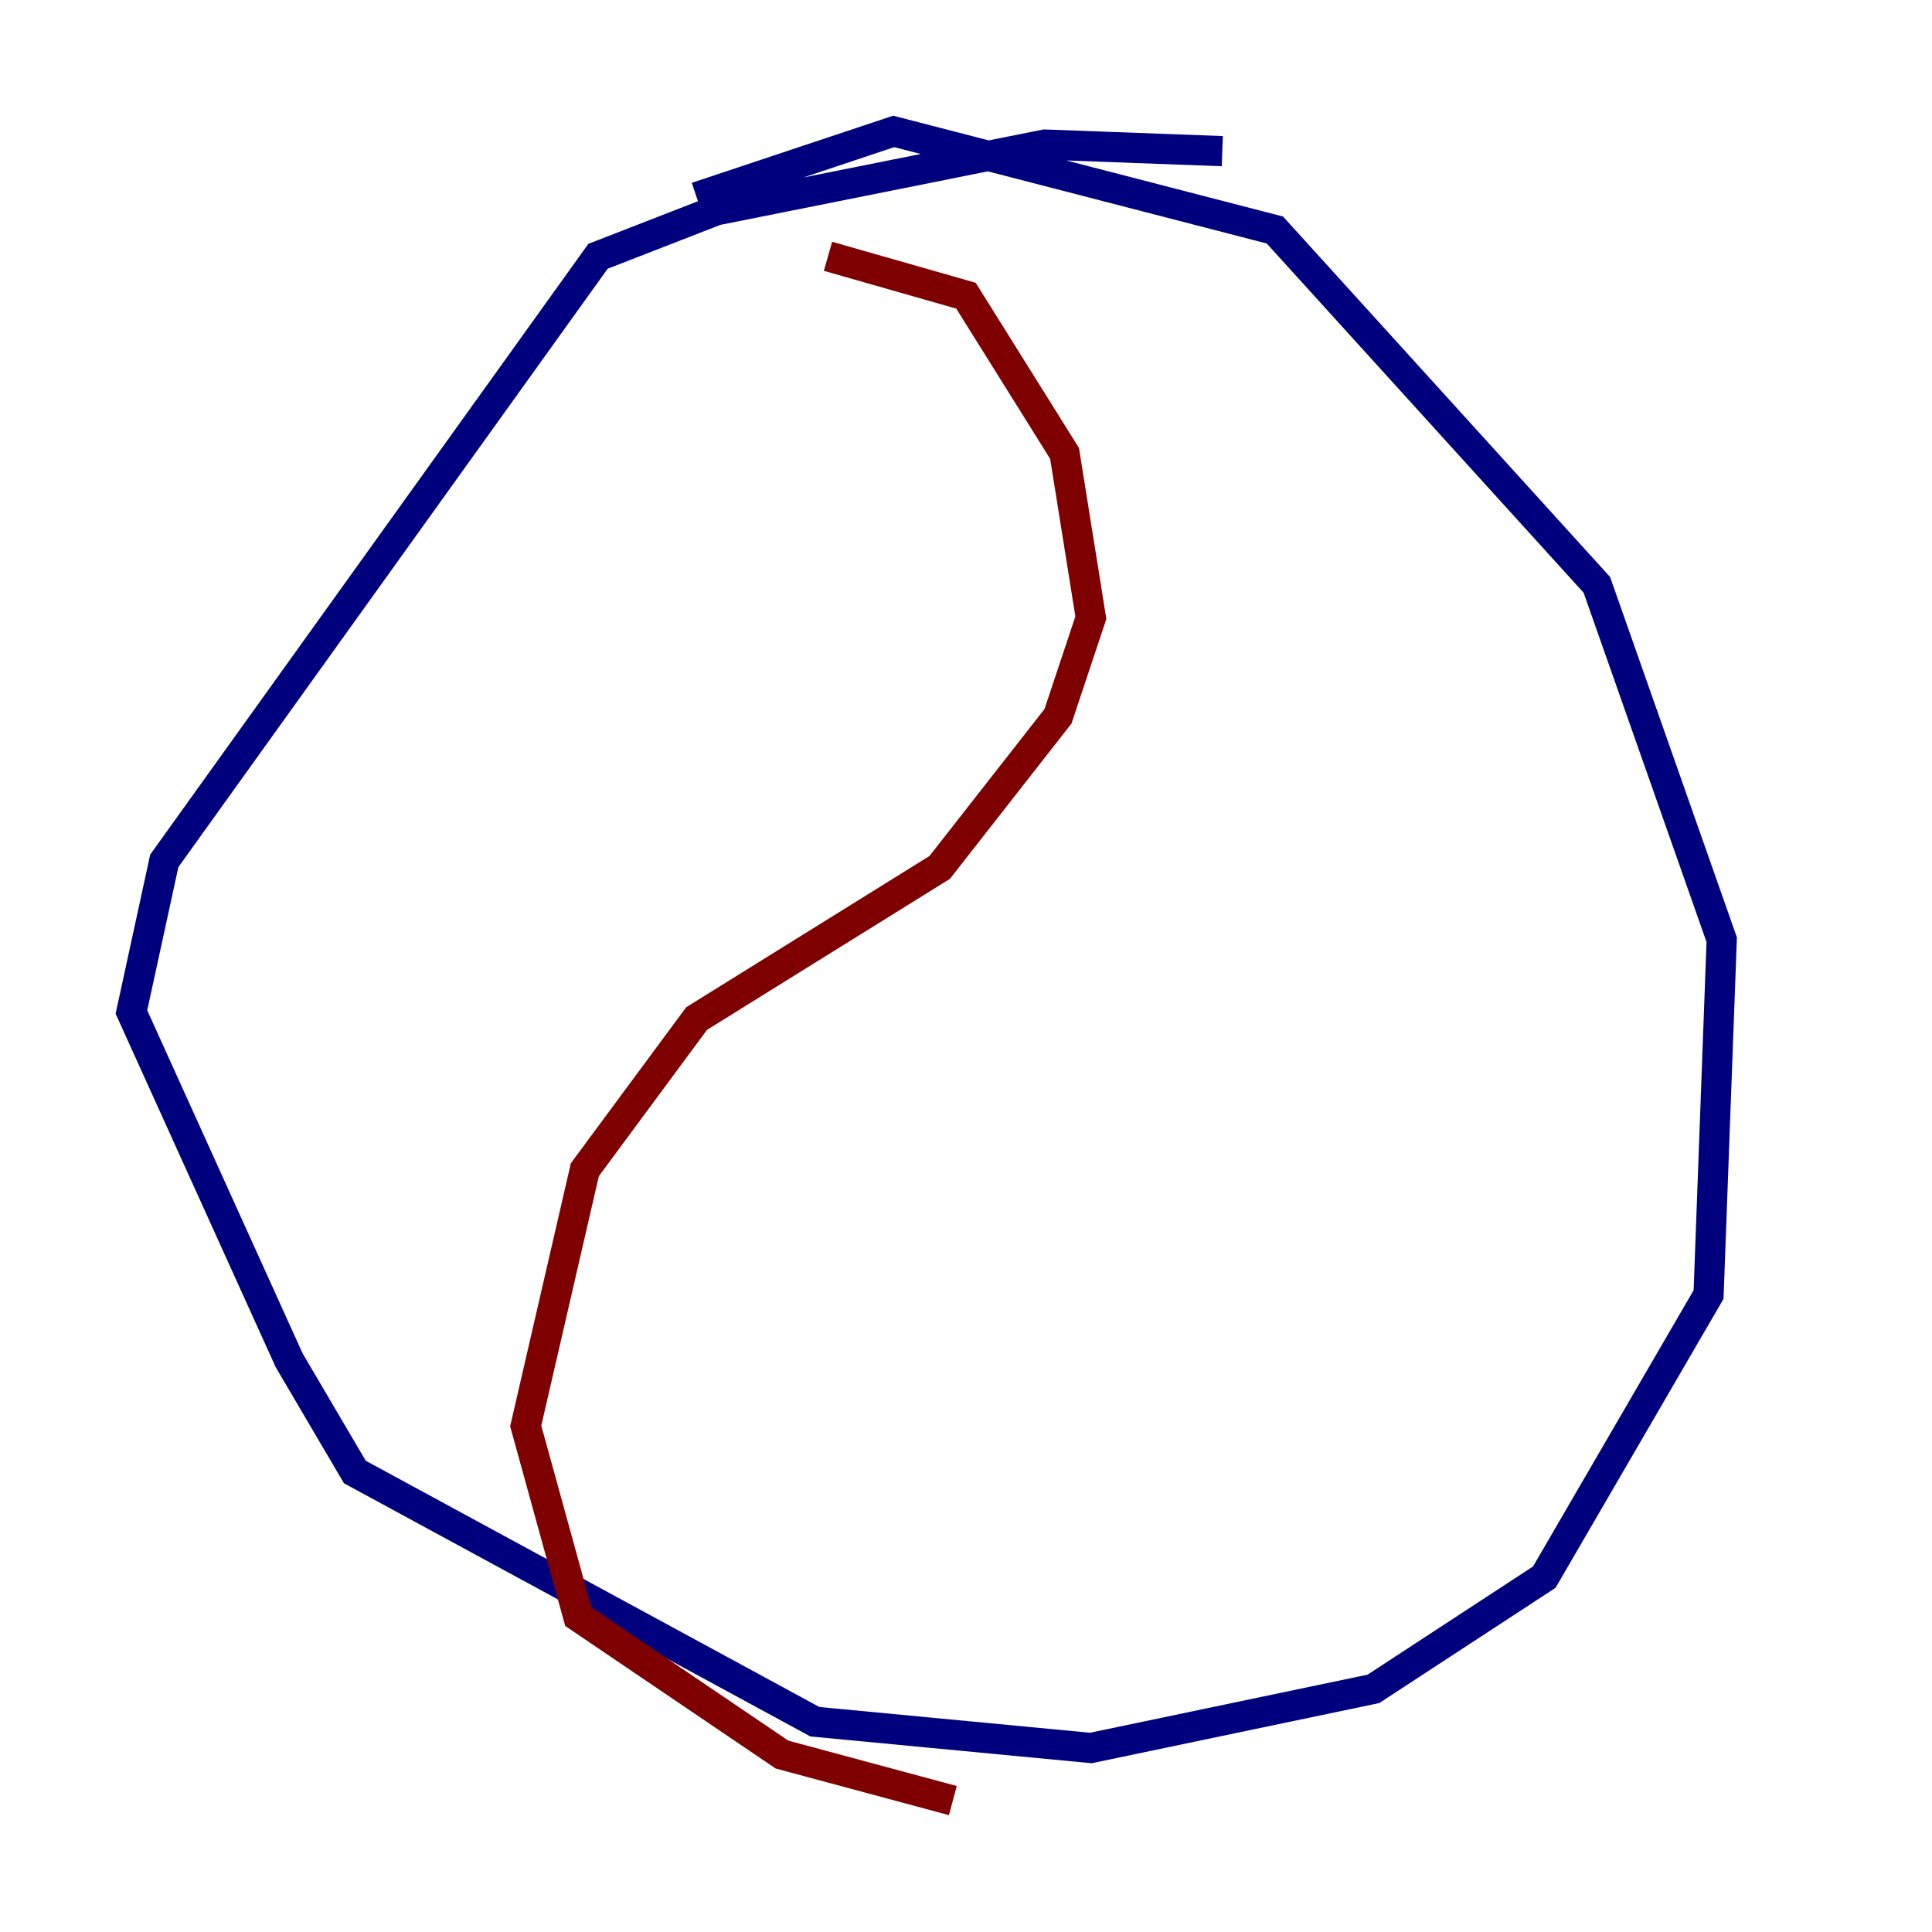 <?xml version="1.0" encoding="utf-8" ?>
<svg baseProfile="tiny" height="128" version="1.2" viewBox="0,0,128,128" width="128" xmlns="http://www.w3.org/2000/svg" xmlns:ev="http://www.w3.org/2001/xml-events" xmlns:xlink="http://www.w3.org/1999/xlink"><defs /><polyline fill="none" points="80.98,10.014 69.225,9.578 47.456,13.932 39.619,16.98 10.884,57.034 8.707,67.048 19.157,90.122 23.51,97.524 53.986,114.068 72.272,115.809 90.993,111.891 102.313,104.49 113.197,85.769 114.068,62.258 105.796,38.748 84.463,15.238 59.211,8.707 46.15,13.061" stroke="#00007f" stroke-width="2" /><polyline fill="none" points="54.857,16.98 64.0,19.592 70.531,30.041 72.272,40.925 70.095,47.456 62.258,57.469 46.15,67.483 38.748,77.497 34.83,94.476 38.313,107.102 51.809,116.245 63.129,119.293" stroke="#7f0000" stroke-width="2" /></svg>